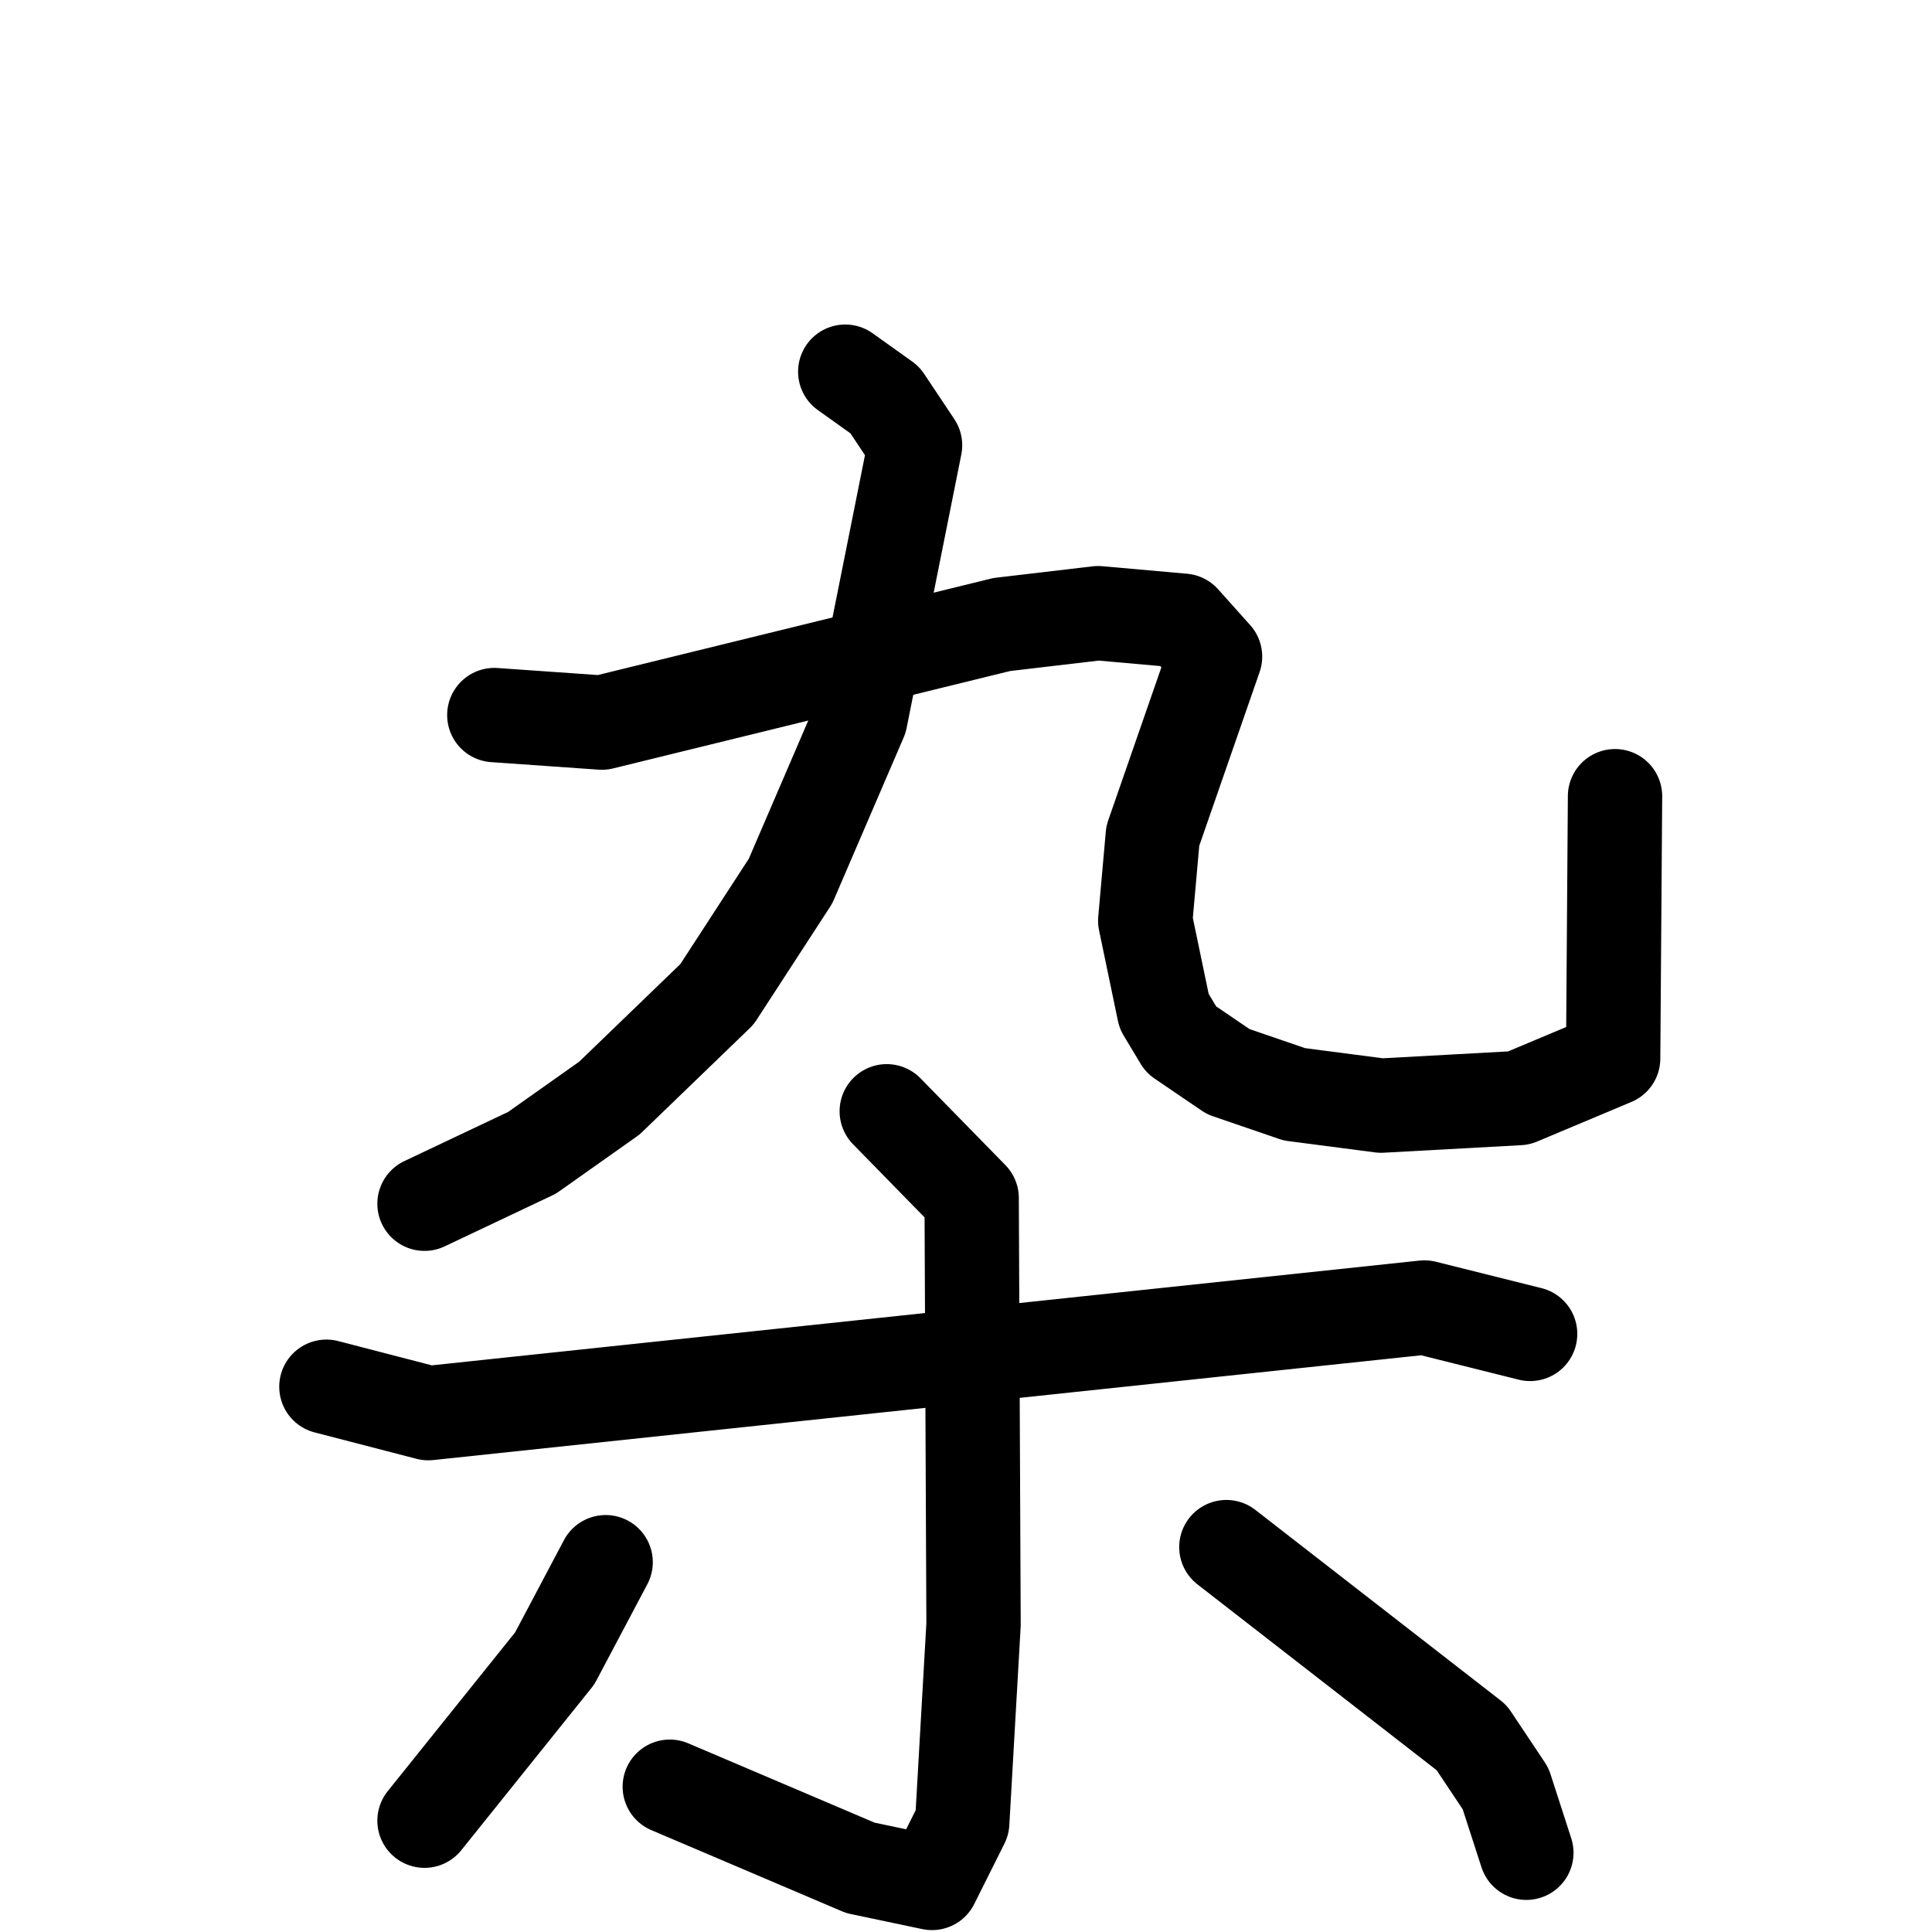 <svg xmlns="http://www.w3.org/2000/svg" viewBox="0 0 1024 1024">
  <g style="fill:none;stroke:#000000;stroke-width:50;stroke-linecap:round;stroke-linejoin:round;" transform="scale(1, 1) translate(0, 0)">
    <path d="M 448.0,197.0 L 469.0,212.0 L 485.0,236.0 L 456.0,381.0 L 419.0,467.0 L 380.0,527.0 L 323.0,582.0 L 282.0,611.0 L 225.0,638.0"/>
    <path d="M 262.0,379.0 L 319.0,383.0 L 531.0,331.0 L 582.0,325.0 L 627.0,329.0 L 644.0,348.0 L 611.0,443.0 L 607.0,488.0 L 617.0,536.0 L 626.0,551.0 L 651.0,568.0 L 686.0,580.0 L 732.0,586.0 L 805.0,582.0 L 855.0,561.0 L 856.0,422.0"/>
    <path d="M 173.0,735.0 L 227.0,749.0 L 755.0,693.0 L 811.0,707.0"/>
    <path d="M 470.0,589.0 L 515.0,635.0 L 516.0,861.0 L 510.0,966.0 L 494.0,998.0 L 456.0,990.0 L 355.0,947.0"/>
    <path d="M 321.0,828.0 L 294.0,879.0 L 225.0,965.0"/>
    <path d="M 650.0,820.0 L 780.0,921.0 L 798.0,948.0 L 809.0,982.0"/>
  </g>
</svg>
